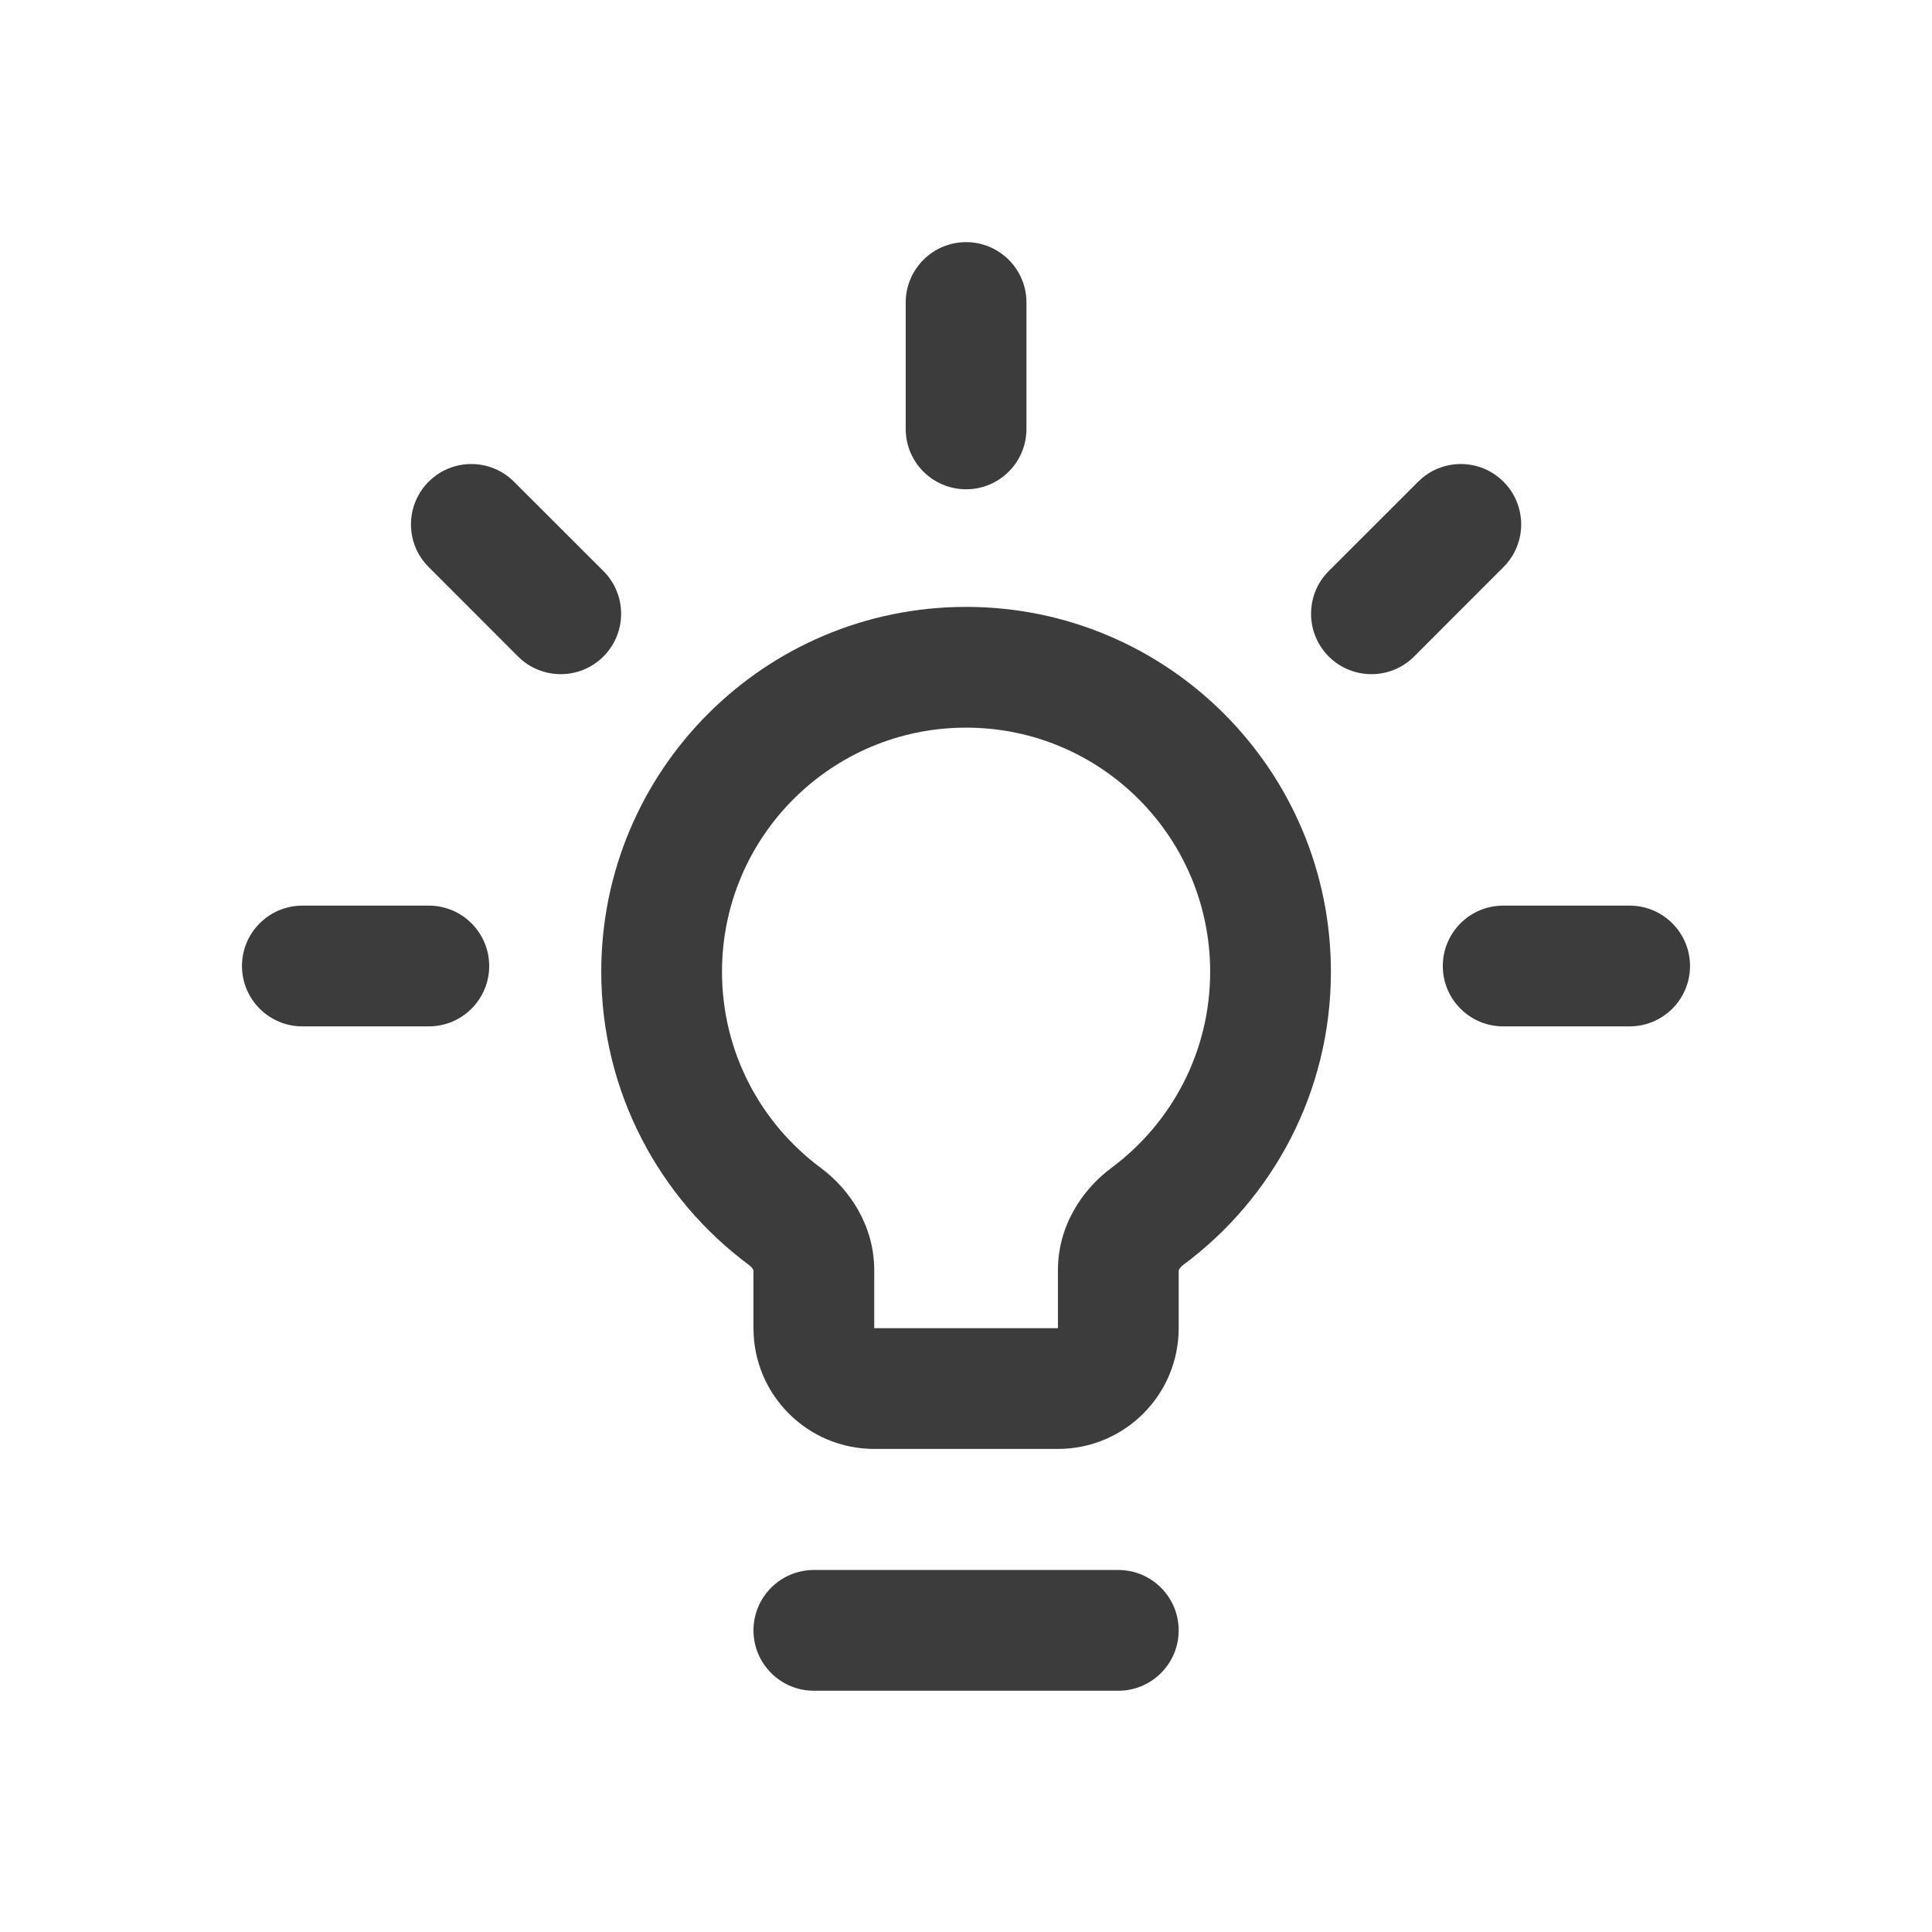 <svg width="24" height="24" viewBox="0 0 24 24" fill="none" xmlns="http://www.w3.org/2000/svg">
<path fill-rule="evenodd" clip-rule="evenodd" d="M12.751 3.758C12.751 3.344 12.415 3.008 12.001 3.008C11.587 3.008 11.251 3.344 11.251 3.758V5.328C11.251 5.743 11.587 6.078 12.001 6.078C12.415 6.078 12.751 5.743 12.751 5.328V3.758ZM12.001 9.039C10.326 9.039 8.969 10.397 8.969 12.072C8.969 13.069 9.45 13.954 10.196 14.508C10.562 14.78 10.86 15.231 10.86 15.78V16.499H13.142V15.78C13.142 15.231 13.44 14.78 13.806 14.508C14.552 13.954 15.033 13.069 15.033 12.072C15.033 10.397 13.676 9.039 12.001 9.039ZM7.469 12.072C7.469 9.568 9.498 7.539 12.001 7.539C14.504 7.539 16.533 9.568 16.533 12.072C16.533 13.564 15.811 14.888 14.7 15.712C14.672 15.733 14.656 15.755 14.648 15.769C14.644 15.776 14.643 15.78 14.642 15.782V16.499C14.642 17.328 13.97 17.999 13.142 17.999H10.86C10.031 17.999 9.36 17.328 9.36 16.499V15.781C9.359 15.78 9.358 15.776 9.354 15.769C9.346 15.754 9.33 15.733 9.301 15.712C8.191 14.887 7.469 13.564 7.469 12.072ZM9.36 20.253C9.36 19.839 9.696 19.503 10.11 19.503H13.892C14.306 19.503 14.642 19.839 14.642 20.253C14.642 20.667 14.306 21.003 13.892 21.003H10.11C9.696 21.003 9.36 20.667 9.36 20.253ZM6.077 12C6.077 11.586 5.741 11.25 5.327 11.25H3.756C3.342 11.25 3.006 11.586 3.006 12C3.006 12.414 3.342 12.75 3.756 12.75H5.327C5.741 12.75 6.077 12.414 6.077 12ZM20.244 11.25C20.658 11.25 20.994 11.586 20.994 12C20.994 12.414 20.658 12.75 20.244 12.75H18.673C18.259 12.75 17.923 12.414 17.923 12C17.923 11.586 18.259 11.25 18.673 11.25H20.244ZM5.325 5.984C5.618 5.691 6.092 5.691 6.385 5.984L7.496 7.094C7.789 7.387 7.789 7.862 7.496 8.155C7.203 8.448 6.728 8.448 6.435 8.155L5.325 7.044C5.032 6.752 5.032 6.277 5.325 5.984ZM17.617 5.984C17.91 5.691 18.384 5.691 18.677 5.984C18.97 6.277 18.97 6.752 18.677 7.044L17.567 8.155C17.274 8.448 16.799 8.448 16.506 8.155C16.213 7.862 16.213 7.387 16.506 7.094L17.617 5.984Z" fill="#3C3C3C"/>
</svg>
